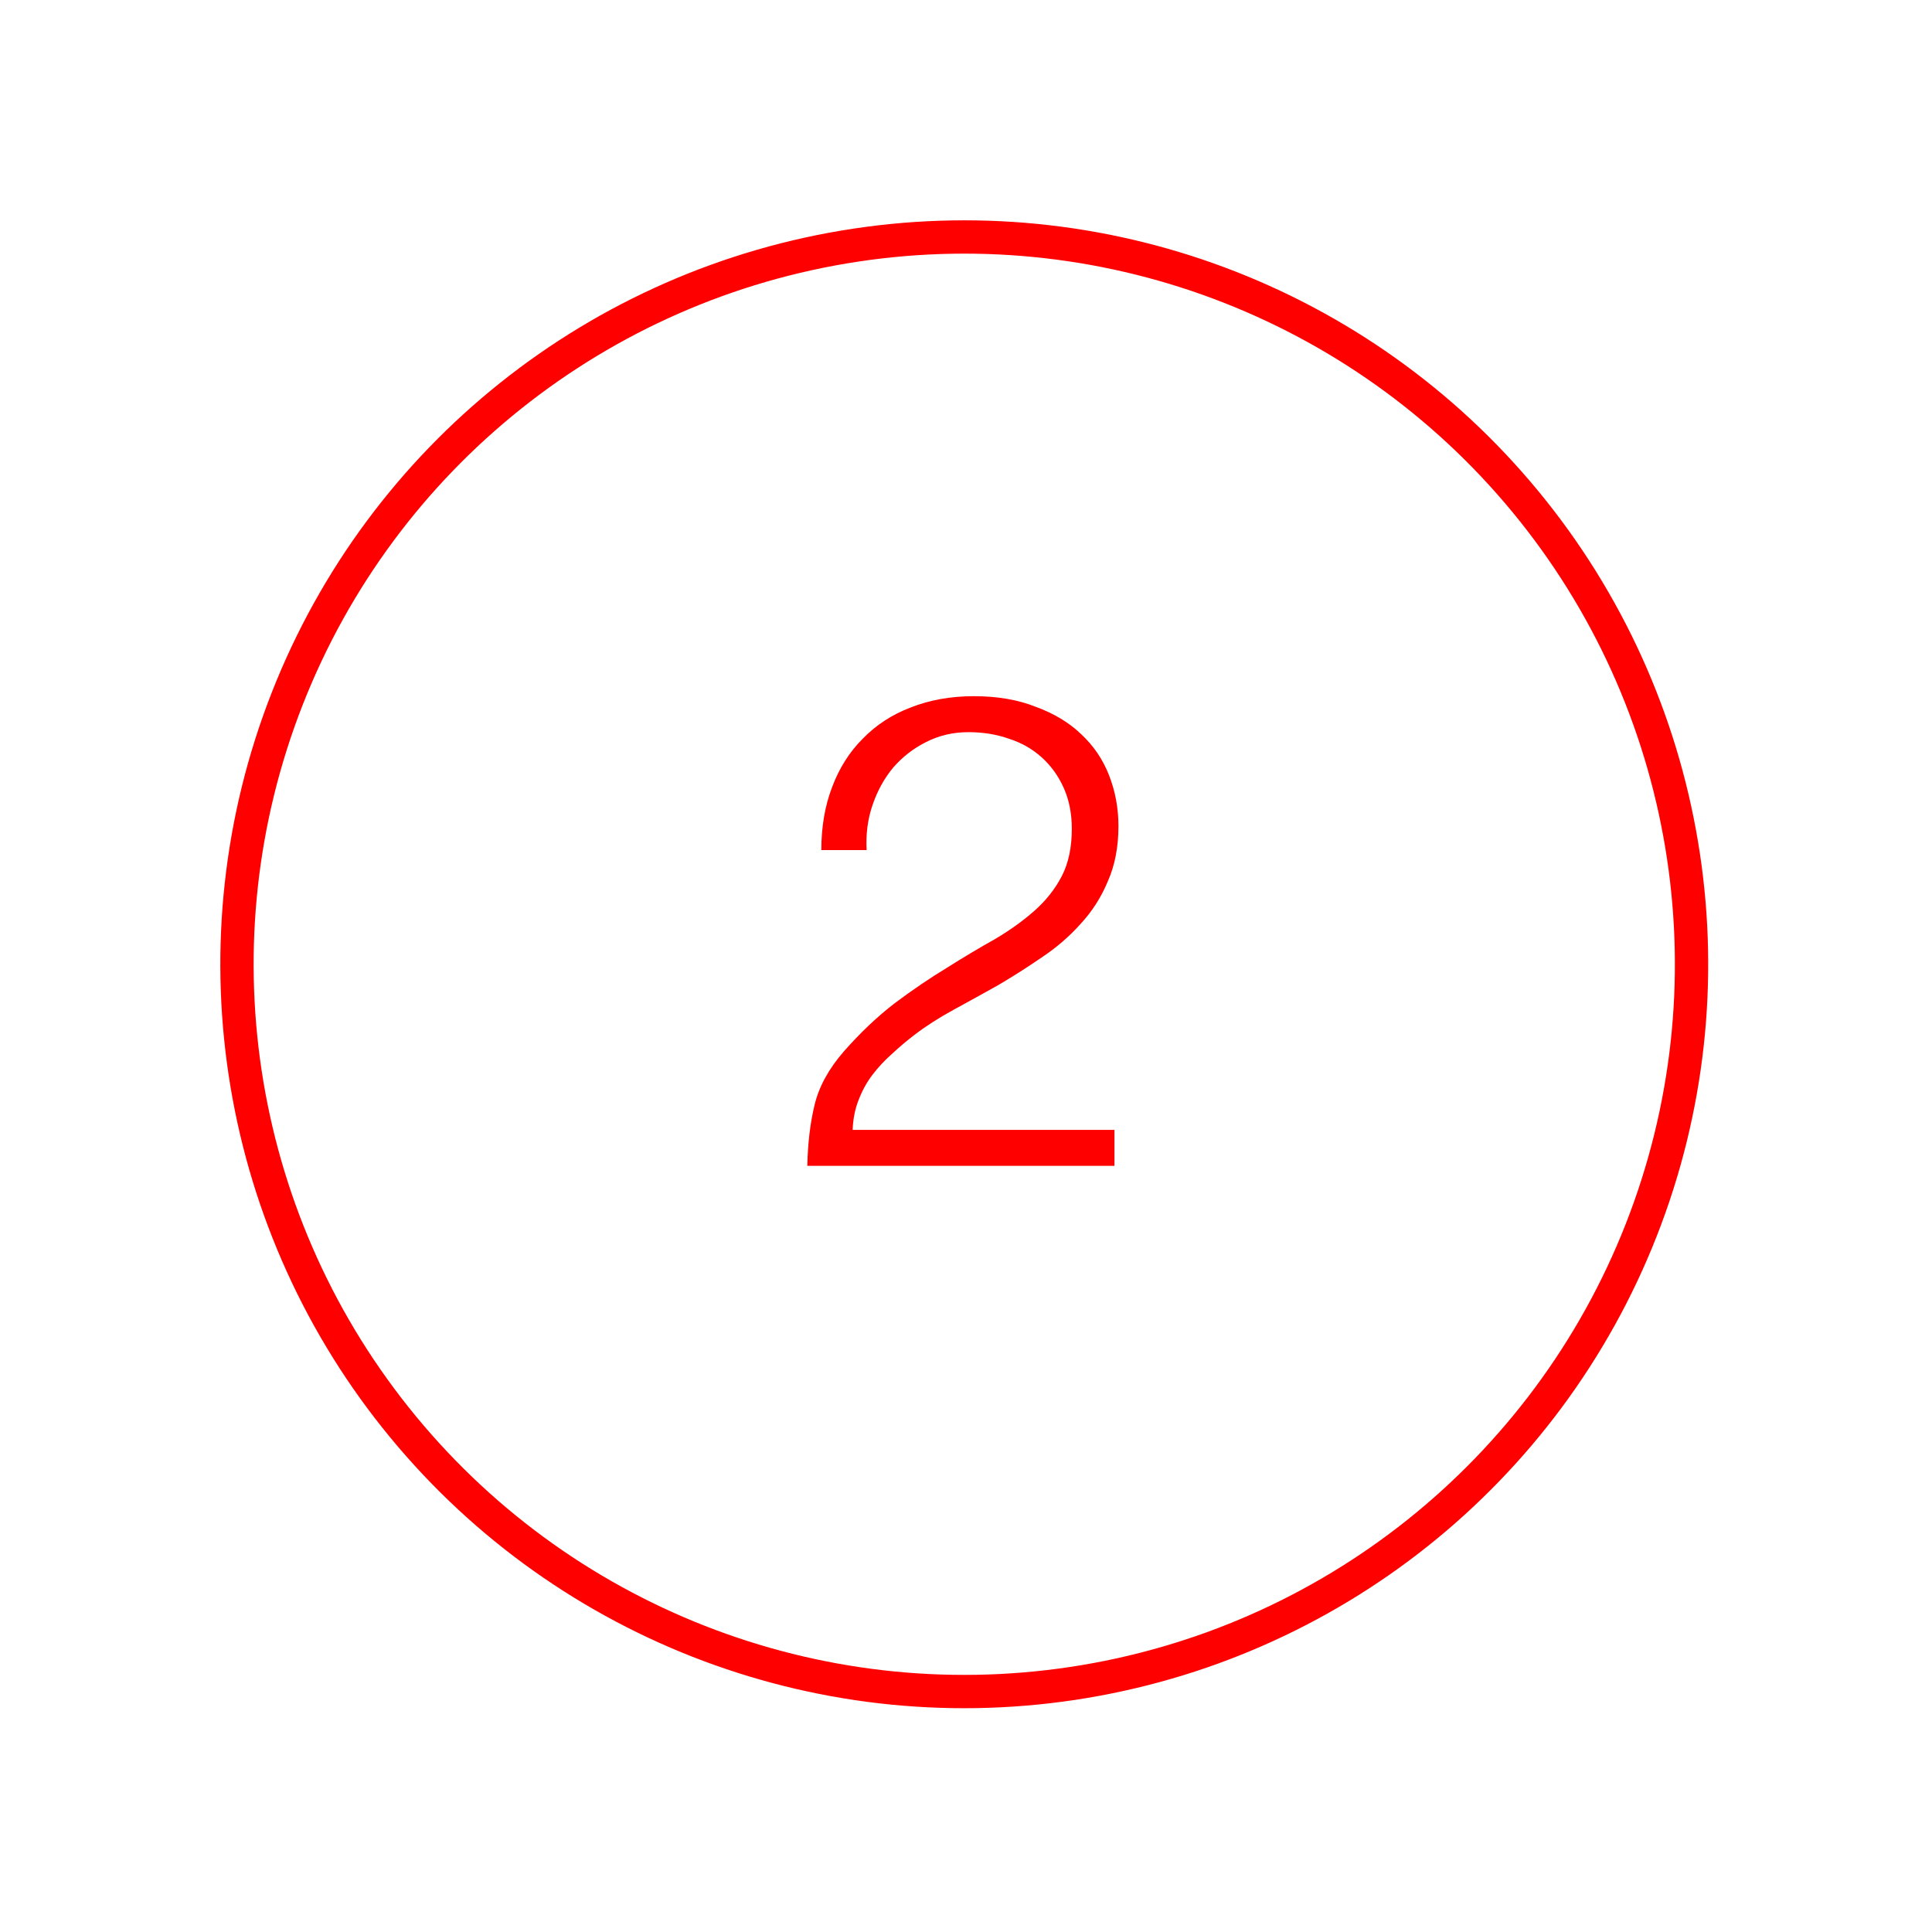 <svg width="174" height="174" viewBox="0 0 174 174" fill="none" xmlns="http://www.w3.org/2000/svg">
<path d="M73.97 76.56C73.97 74.48 74.29 72.6 74.93 70.92C75.57 69.2 76.49 67.74 77.69 66.54C78.89 65.3 80.33 64.36 82.01 63.72C83.73 63.04 85.63 62.7 87.71 62.7C89.83 62.7 91.69 63.02 93.29 63.66C94.93 64.26 96.29 65.08 97.37 66.12C98.49 67.16 99.33 68.4 99.89 69.84C100.45 71.28 100.73 72.8 100.73 74.4C100.73 76.28 100.41 77.94 99.77 79.38C99.17 80.82 98.35 82.1 97.31 83.22C96.31 84.34 95.15 85.34 93.83 86.22C92.55 87.1 91.23 87.94 89.87 88.74C88.51 89.5 87.17 90.24 85.85 90.96C84.53 91.68 83.35 92.44 82.31 93.24C81.63 93.76 80.97 94.32 80.33 94.92C79.69 95.48 79.11 96.1 78.59 96.78C78.07 97.46 77.65 98.22 77.33 99.06C77.01 99.86 76.83 100.76 76.79 101.76H100.37V105H72.71C72.75 102.96 72.97 101.12 73.37 99.48C73.77 97.84 74.65 96.24 76.01 94.68C77.49 93 79.01 91.56 80.57 90.36C82.17 89.16 83.73 88.1 85.25 87.18C86.77 86.22 88.21 85.36 89.57 84.6C90.93 83.8 92.13 82.94 93.17 82.02C94.21 81.1 95.03 80.06 95.63 78.9C96.23 77.74 96.53 76.32 96.53 74.64C96.53 73.28 96.29 72.06 95.81 70.98C95.33 69.9 94.67 68.98 93.83 68.22C92.99 67.46 92.01 66.9 90.89 66.54C89.77 66.14 88.55 65.94 87.23 65.94C85.83 65.94 84.55 66.24 83.39 66.84C82.27 67.4 81.29 68.16 80.45 69.12C79.65 70.08 79.03 71.2 78.59 72.48C78.15 73.76 77.97 75.12 78.05 76.56H73.97Z" fill="#FF0000"/>
<circle cx="86.844" cy="86.844" r="65.5" transform="rotate(21.425 86.844 86.844)" stroke="#FF0000" stroke-width="3"/>
</svg>
